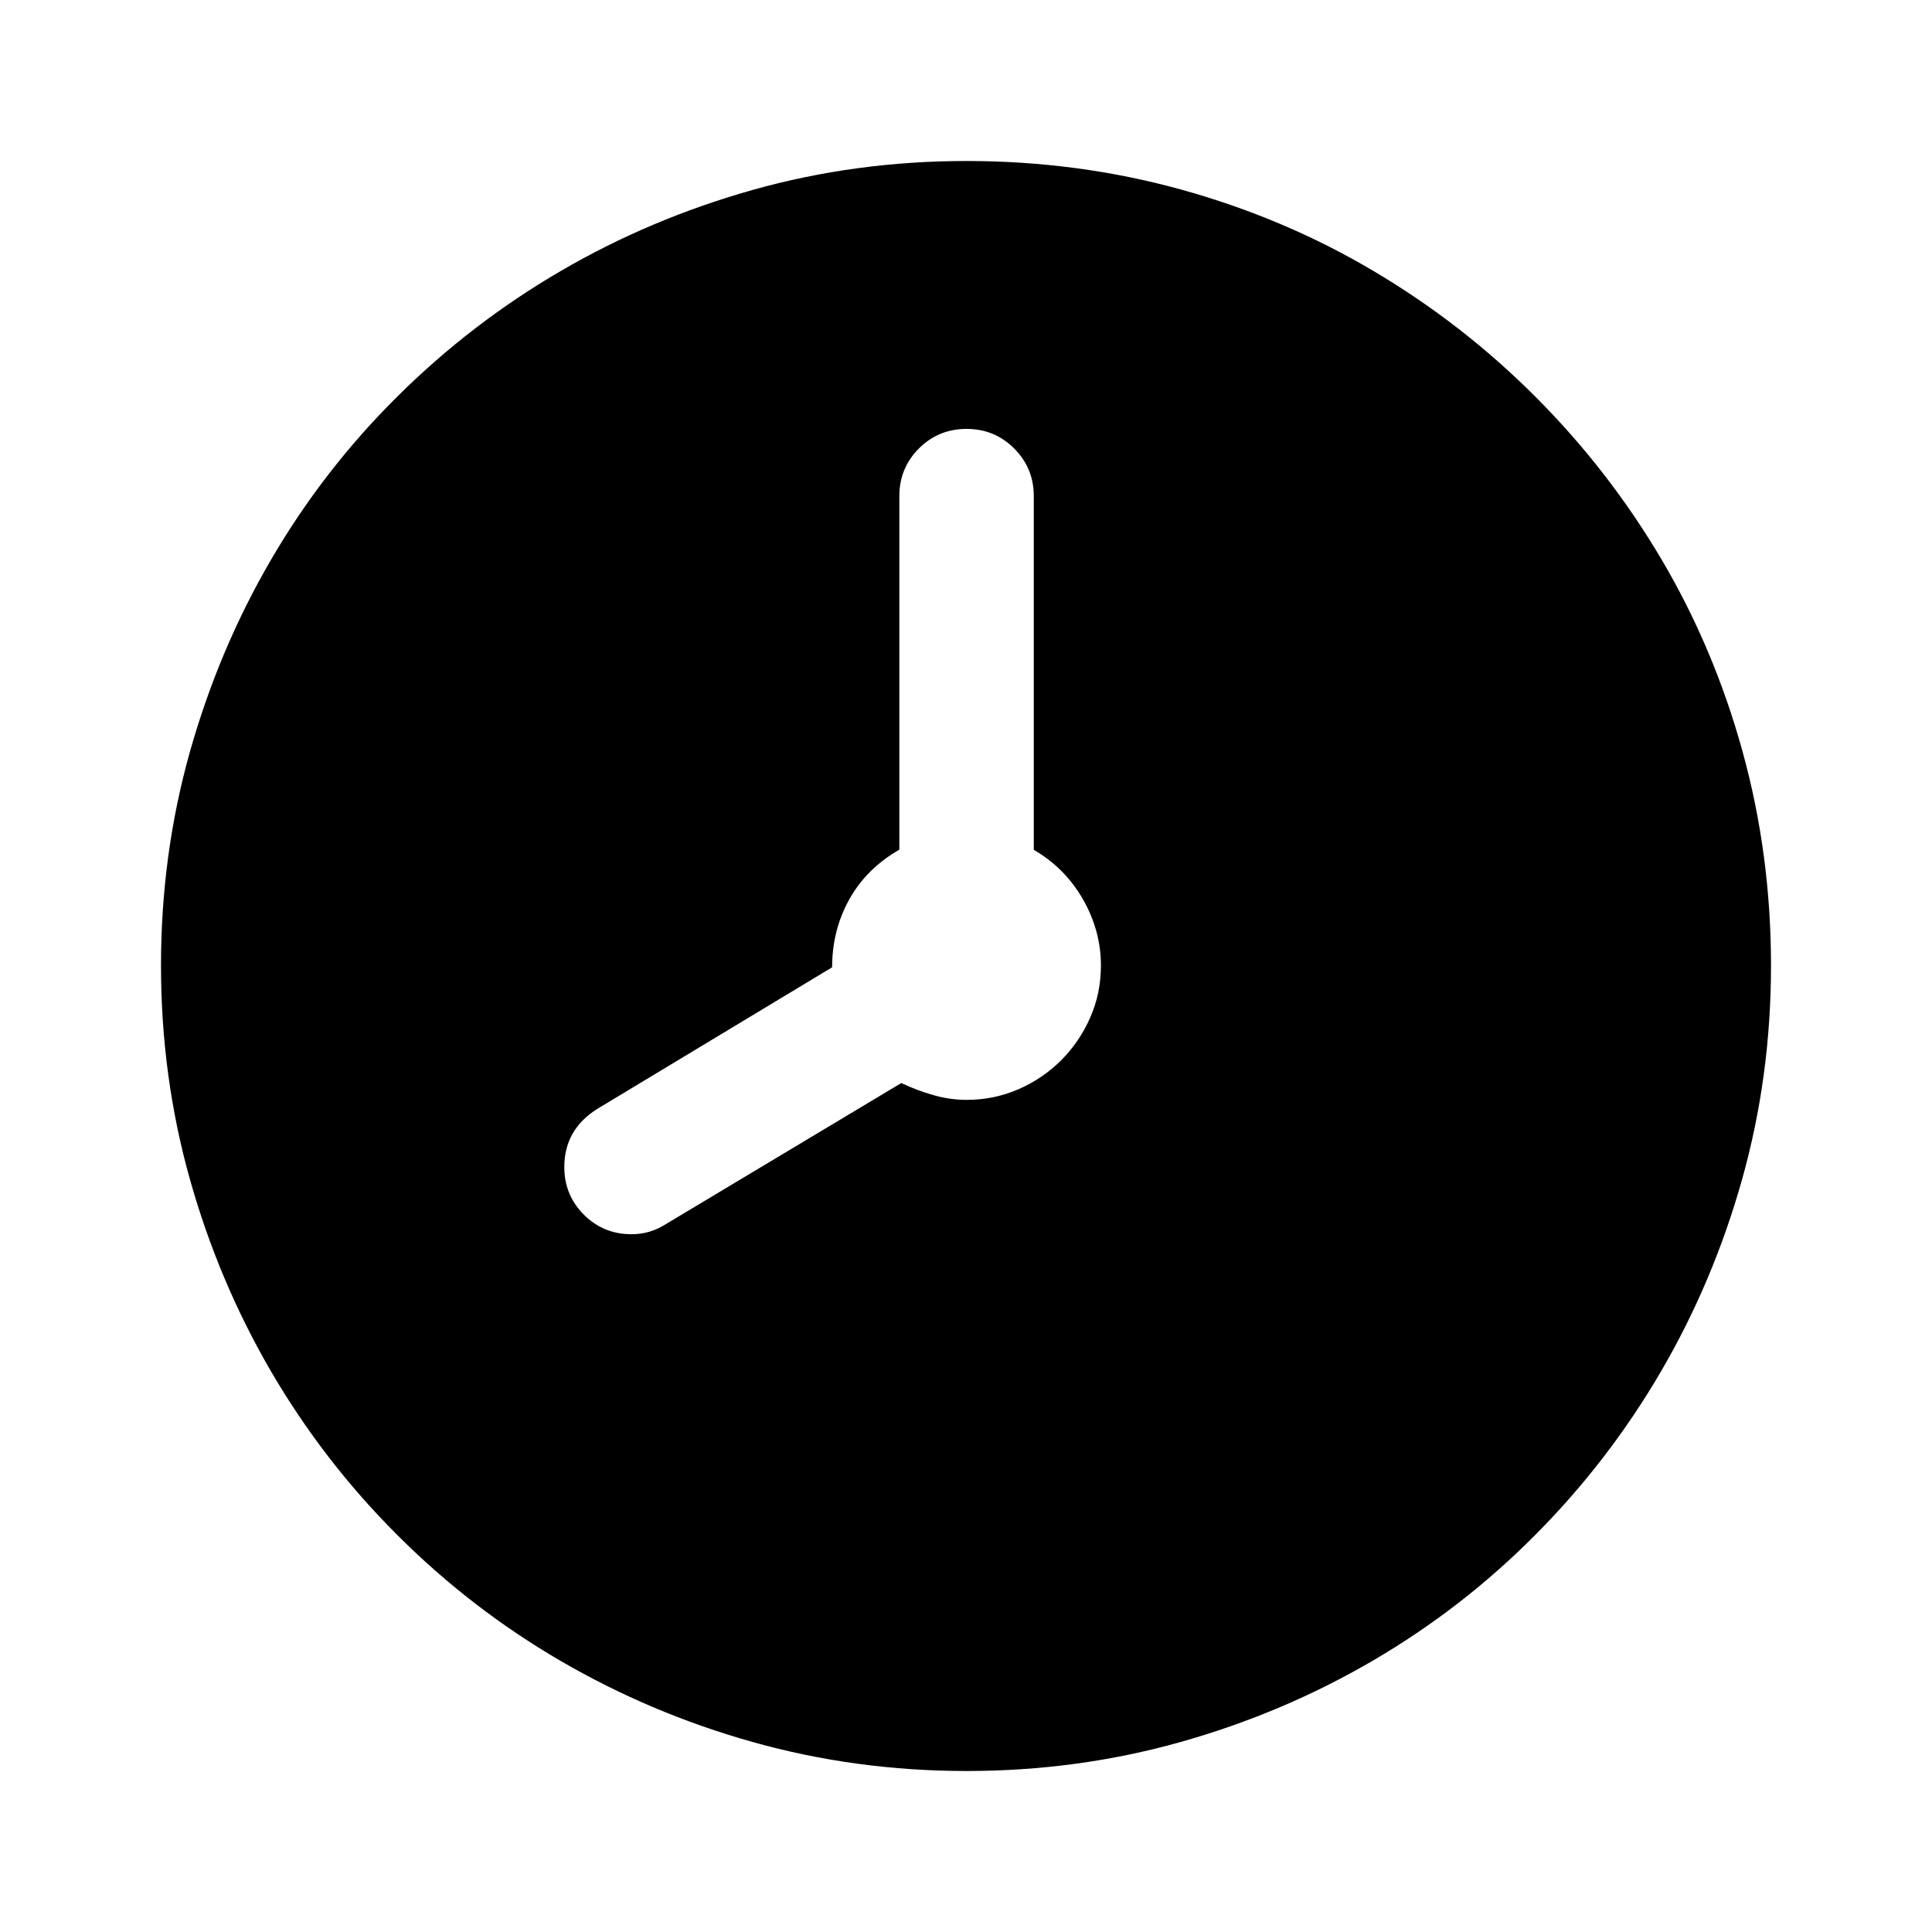 <svg version="1.1" id="master" xmlns="http://www.w3.org/2000/svg" xmlns:xlink="http://www.w3.org/1999/xlink" x="0px" y="0px" width="24px" height="24px" viewBox="0 0 24 24" enable-background="new 0 0 24 24" xml:space="preserve">
<rect fill="none" width="24" height="24"/>
<path d="M21.646,9.333c-0.236-0.854-0.572-1.65-1.009-2.389c-0.437-0.738-0.958-1.41-1.565-2.017c-0.606-0.607-1.279-1.129-2.018-1.565c-0.737-0.437-1.534-0.773-2.388-1.009C13.813,2.118,12.926,2,12.006,2s-1.805,0.12-2.655,0.359C8.5,2.599,7.705,2.935,6.963,3.368s-1.419,0.953-2.029,1.56C4.322,5.535,3.801,6.208,3.368,6.951C2.935,7.693,2.599,8.489,2.359,9.339C2.12,10.189,2,11.074,2,11.994s0.12,1.805,0.359,2.655s0.576,1.646,1.009,2.389c0.433,0.741,0.954,1.418,1.565,2.028c0.61,0.611,1.287,1.133,2.029,1.565s1.537,0.77,2.388,1.009S11.086,22,12.006,22s1.805-0.12,2.655-0.359c0.85-0.239,1.646-0.576,2.388-1.009c0.742-0.433,1.417-0.954,2.023-1.565c0.607-0.61,1.127-1.287,1.56-2.028c0.433-0.742,0.77-1.538,1.009-2.389S22,12.914,22,11.994S21.882,10.188,21.646,9.333z M13.449,11.165c0.15,0.259,0.227,0.536,0.227,0.829c0,0.232-0.045,0.448-0.134,0.649s-0.209,0.377-0.359,0.527s-0.326,0.271-0.527,0.359s-0.417,0.134-0.649,0.134c-0.139,0-0.276-0.02-0.412-0.059c-0.135-0.038-0.268-0.089-0.399-0.15l-2.922,1.751c-0.132,0.085-0.274,0.127-0.429,0.127c-0.232,0-0.43-0.081-0.592-0.243s-0.243-0.359-0.243-0.591c0-0.31,0.136-0.549,0.405-0.72l2.922-1.762c0-0.309,0.072-0.591,0.215-0.847c0.143-0.255,0.35-0.459,0.62-0.614V6.162c0-0.231,0.081-0.429,0.243-0.591c0.162-0.162,0.359-0.243,0.592-0.243s0.429,0.081,0.591,0.243c0.163,0.163,0.244,0.36,0.244,0.591v4.395C13.096,10.704,13.299,10.906,13.449,11.165z"/>
</svg>
